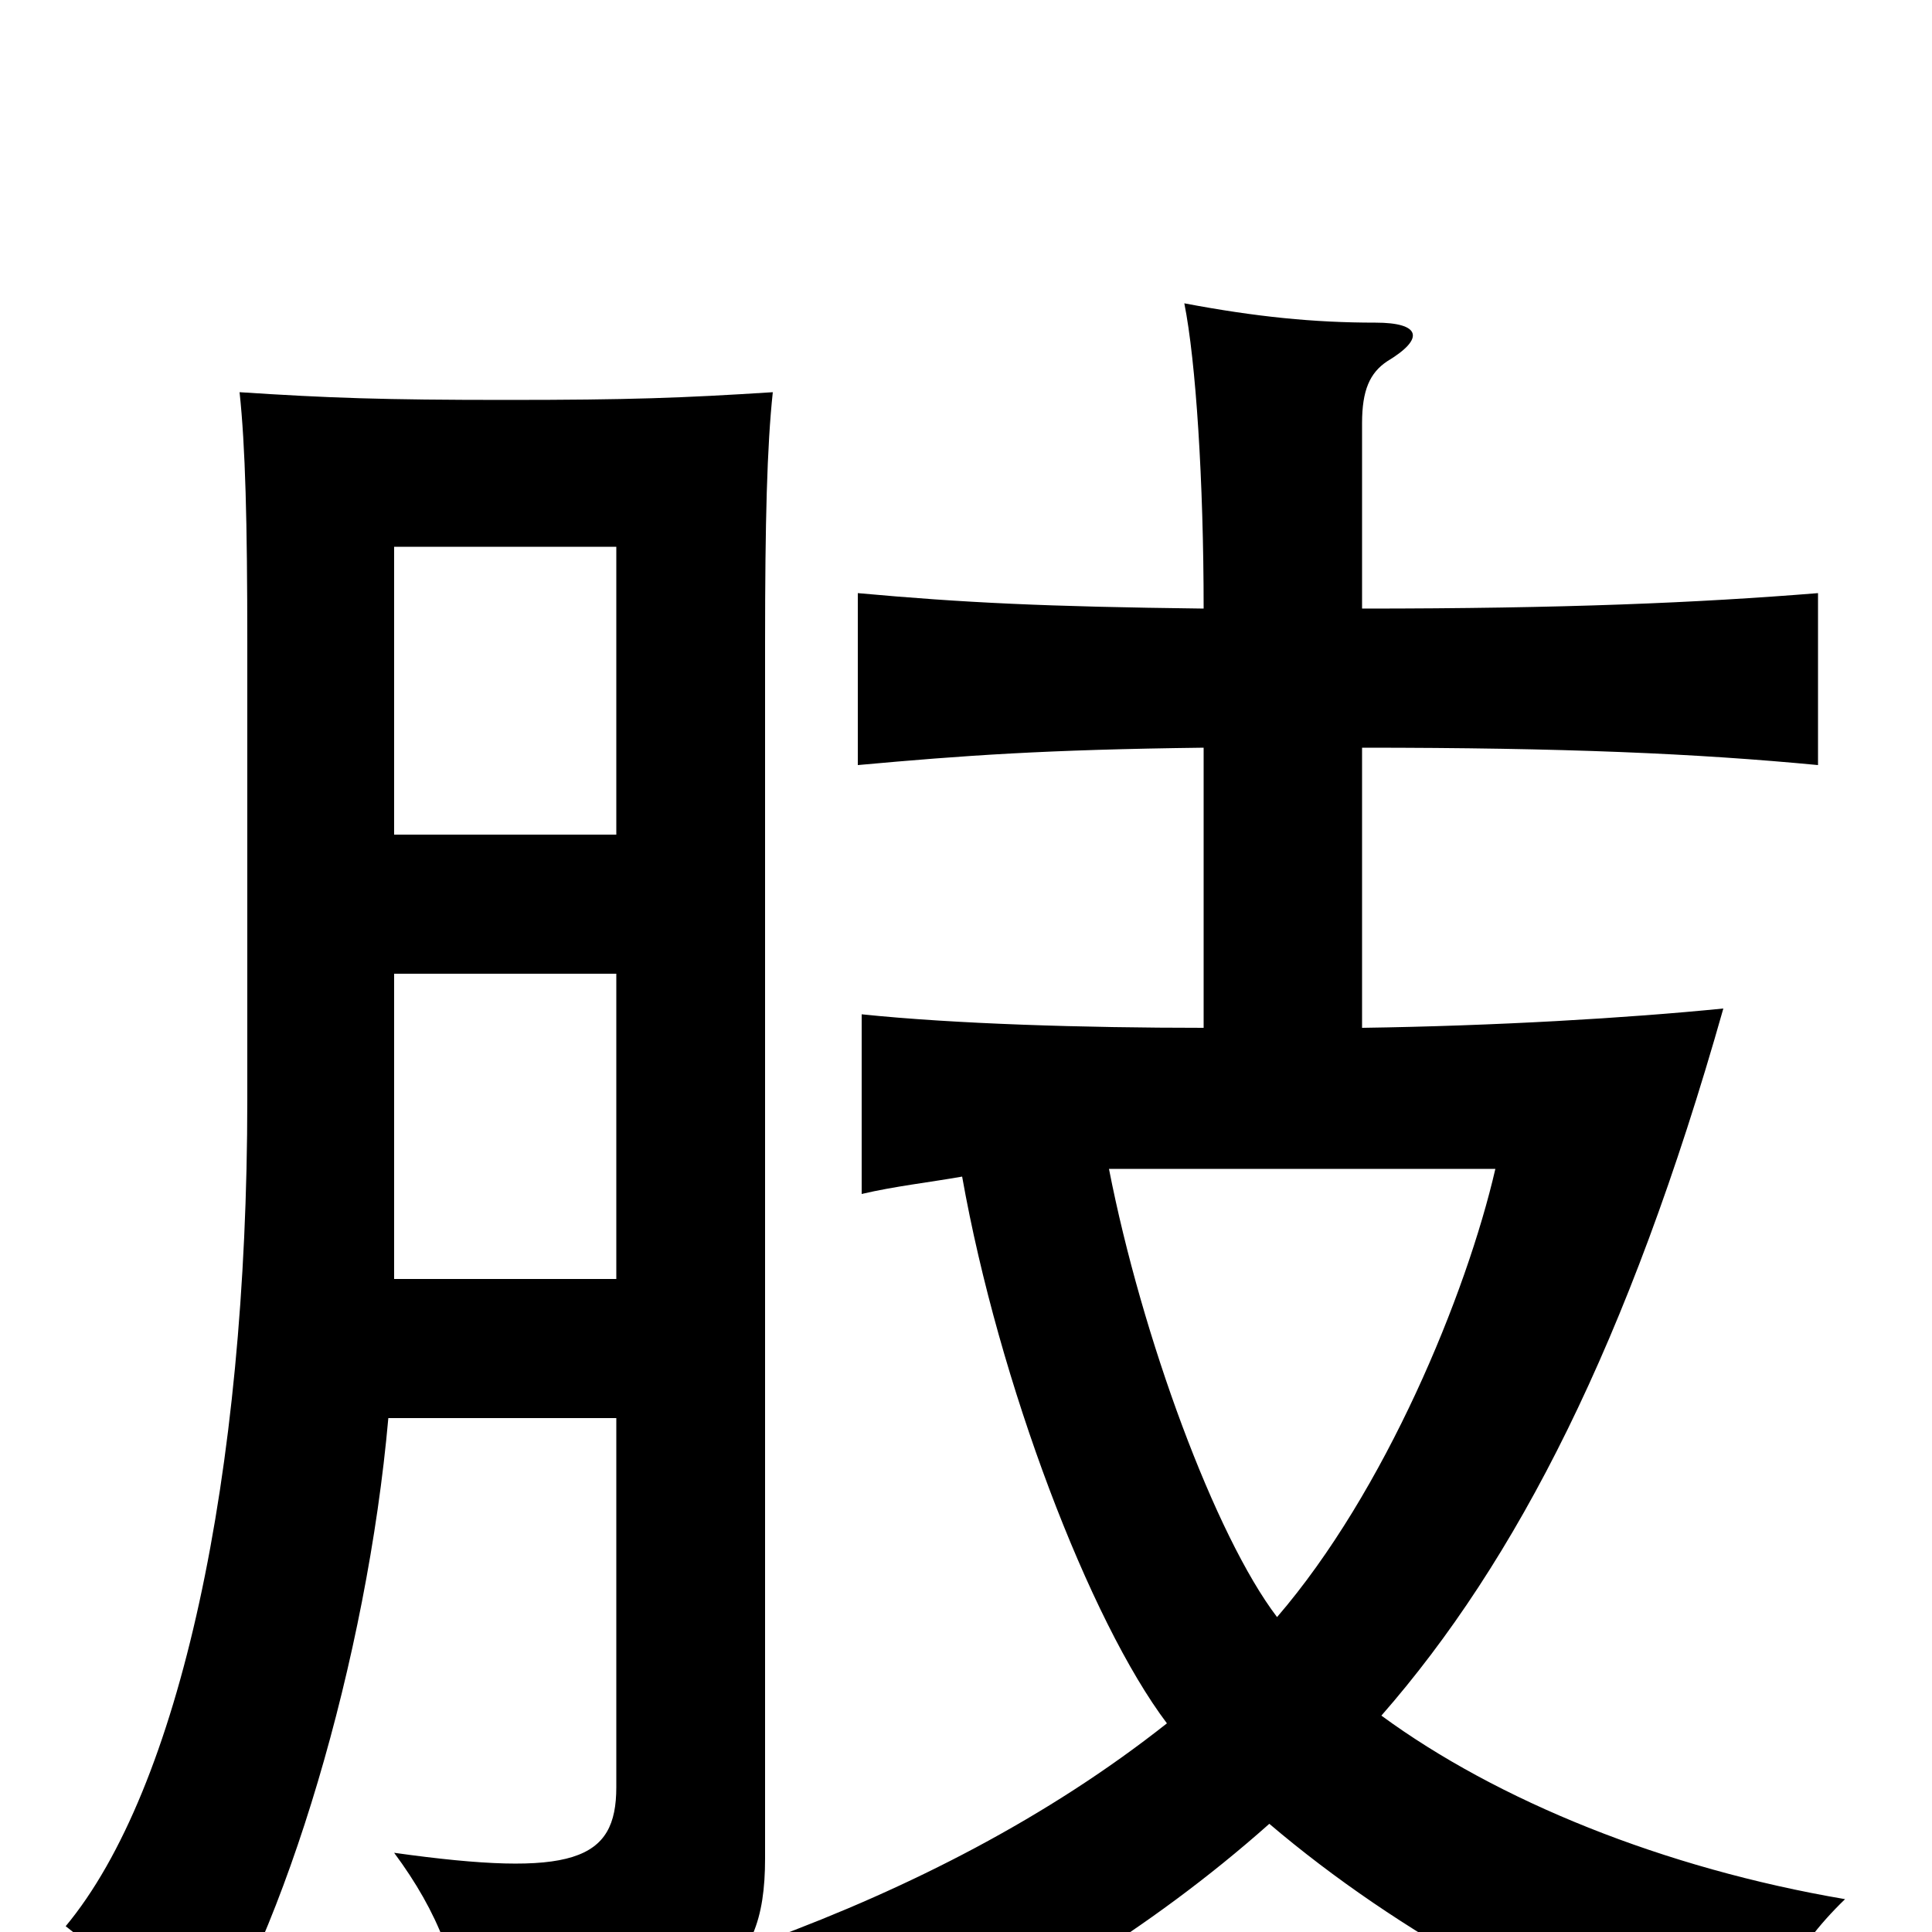 <svg xmlns="http://www.w3.org/2000/svg" viewBox="0 -1000 1000 1000">
	<path fill="#000000" d="M319 -266V-75C319 -37 297 -28 204 -41C227 -10 238 19 240 53C368 44 396 24 396 -38V-667C396 -730 397 -769 400 -797C353 -794 326 -793 262 -793C198 -793 170 -794 124 -797C127 -769 128 -730 128 -667V-431C128 -236 93 -74 34 -3C60 17 83 41 101 70C148 0 190 -142 201 -266ZM204 -568V-717H319V-568ZM319 -496V-338H204V-496ZM574 -395H774C759 -330 717 -228 661 -163C629 -205 591 -308 574 -395ZM498 -391C517 -284 564 -161 604 -108C542 -59 471 -23 398 4C431 21 453 43 464 67C524 41 594 0 657 -56C724 1 810 48 903 79C914 38 927 10 955 -17C861 -33 775 -68 715 -112C785 -192 843 -305 892 -478C842 -473 774 -469 705 -468V-613C810 -613 878 -610 941 -604V-693C879 -688 810 -685 705 -685V-781C705 -798 709 -807 718 -813C738 -825 735 -833 712 -833C680 -833 650 -836 613 -843C619 -813 623 -751 623 -685C541 -686 499 -688 444 -693V-604C499 -609 541 -612 623 -613V-468C561 -468 494 -470 446 -475V-382C463 -386 481 -388 498 -391Z"/>
</svg>